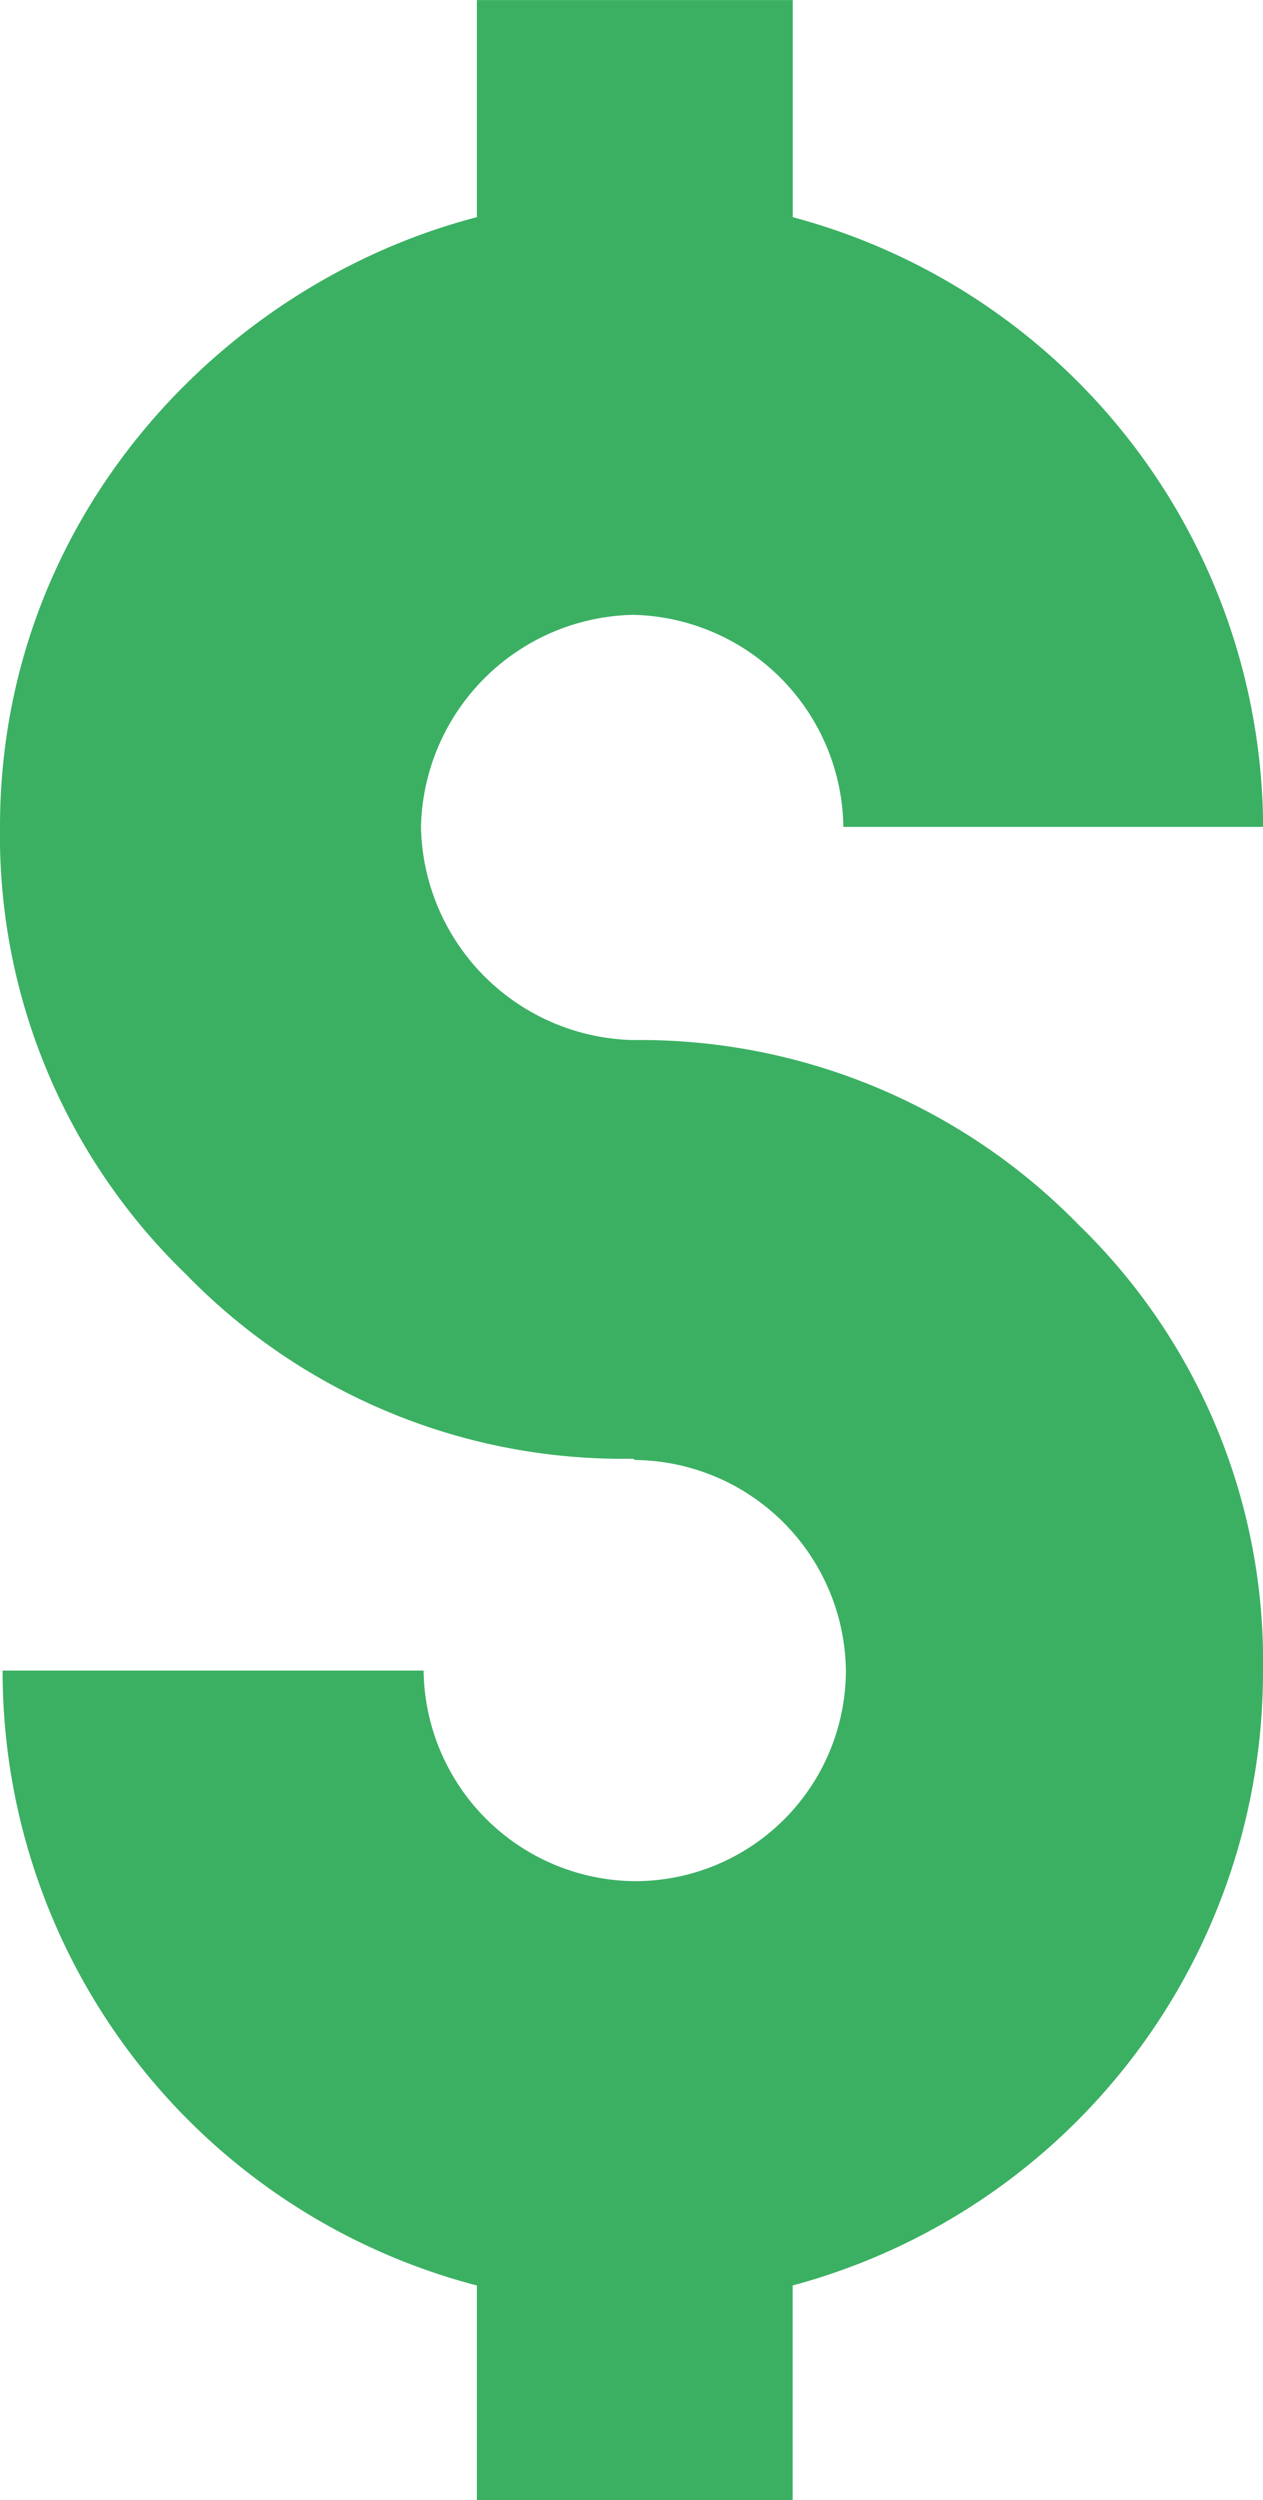 <svg xmlns="http://www.w3.org/2000/svg" width="61.381" height="121.436" viewBox="0 0 61.381 121.436">
  <path id="money_shape" d="M44.723-46.619a10.247,10.247,0,0,1-10.23,10.23A10.354,10.354,0,0,1,24.2-46.619H3.74A30.822,30.822,0,0,0,26.789-16.75V-6.33H42.134V-16.75a30.865,30.865,0,0,0,22.86-29.869,29.512,29.512,0,0,0-8.967-21.66,29.783,29.783,0,0,0-21.66-8.967A10.554,10.554,0,0,1,24.073-87.6,10.531,10.531,0,0,1,34.367-97.9,10.446,10.446,0,0,1,44.6-87.6h20.4a30.79,30.79,0,0,0-22.86-29.617v-10.546H26.789v10.546c-12.32,3.2-23.176,14.566-23.176,29.617a29.616,29.616,0,0,0,9.03,21.723,29.586,29.586,0,0,0,21.723,8.967l.126.063A10.361,10.361,0,0,1,44.723-46.619Z" transform="translate(-3.613 127.766)" fill="#3bb063"/>
</svg>
